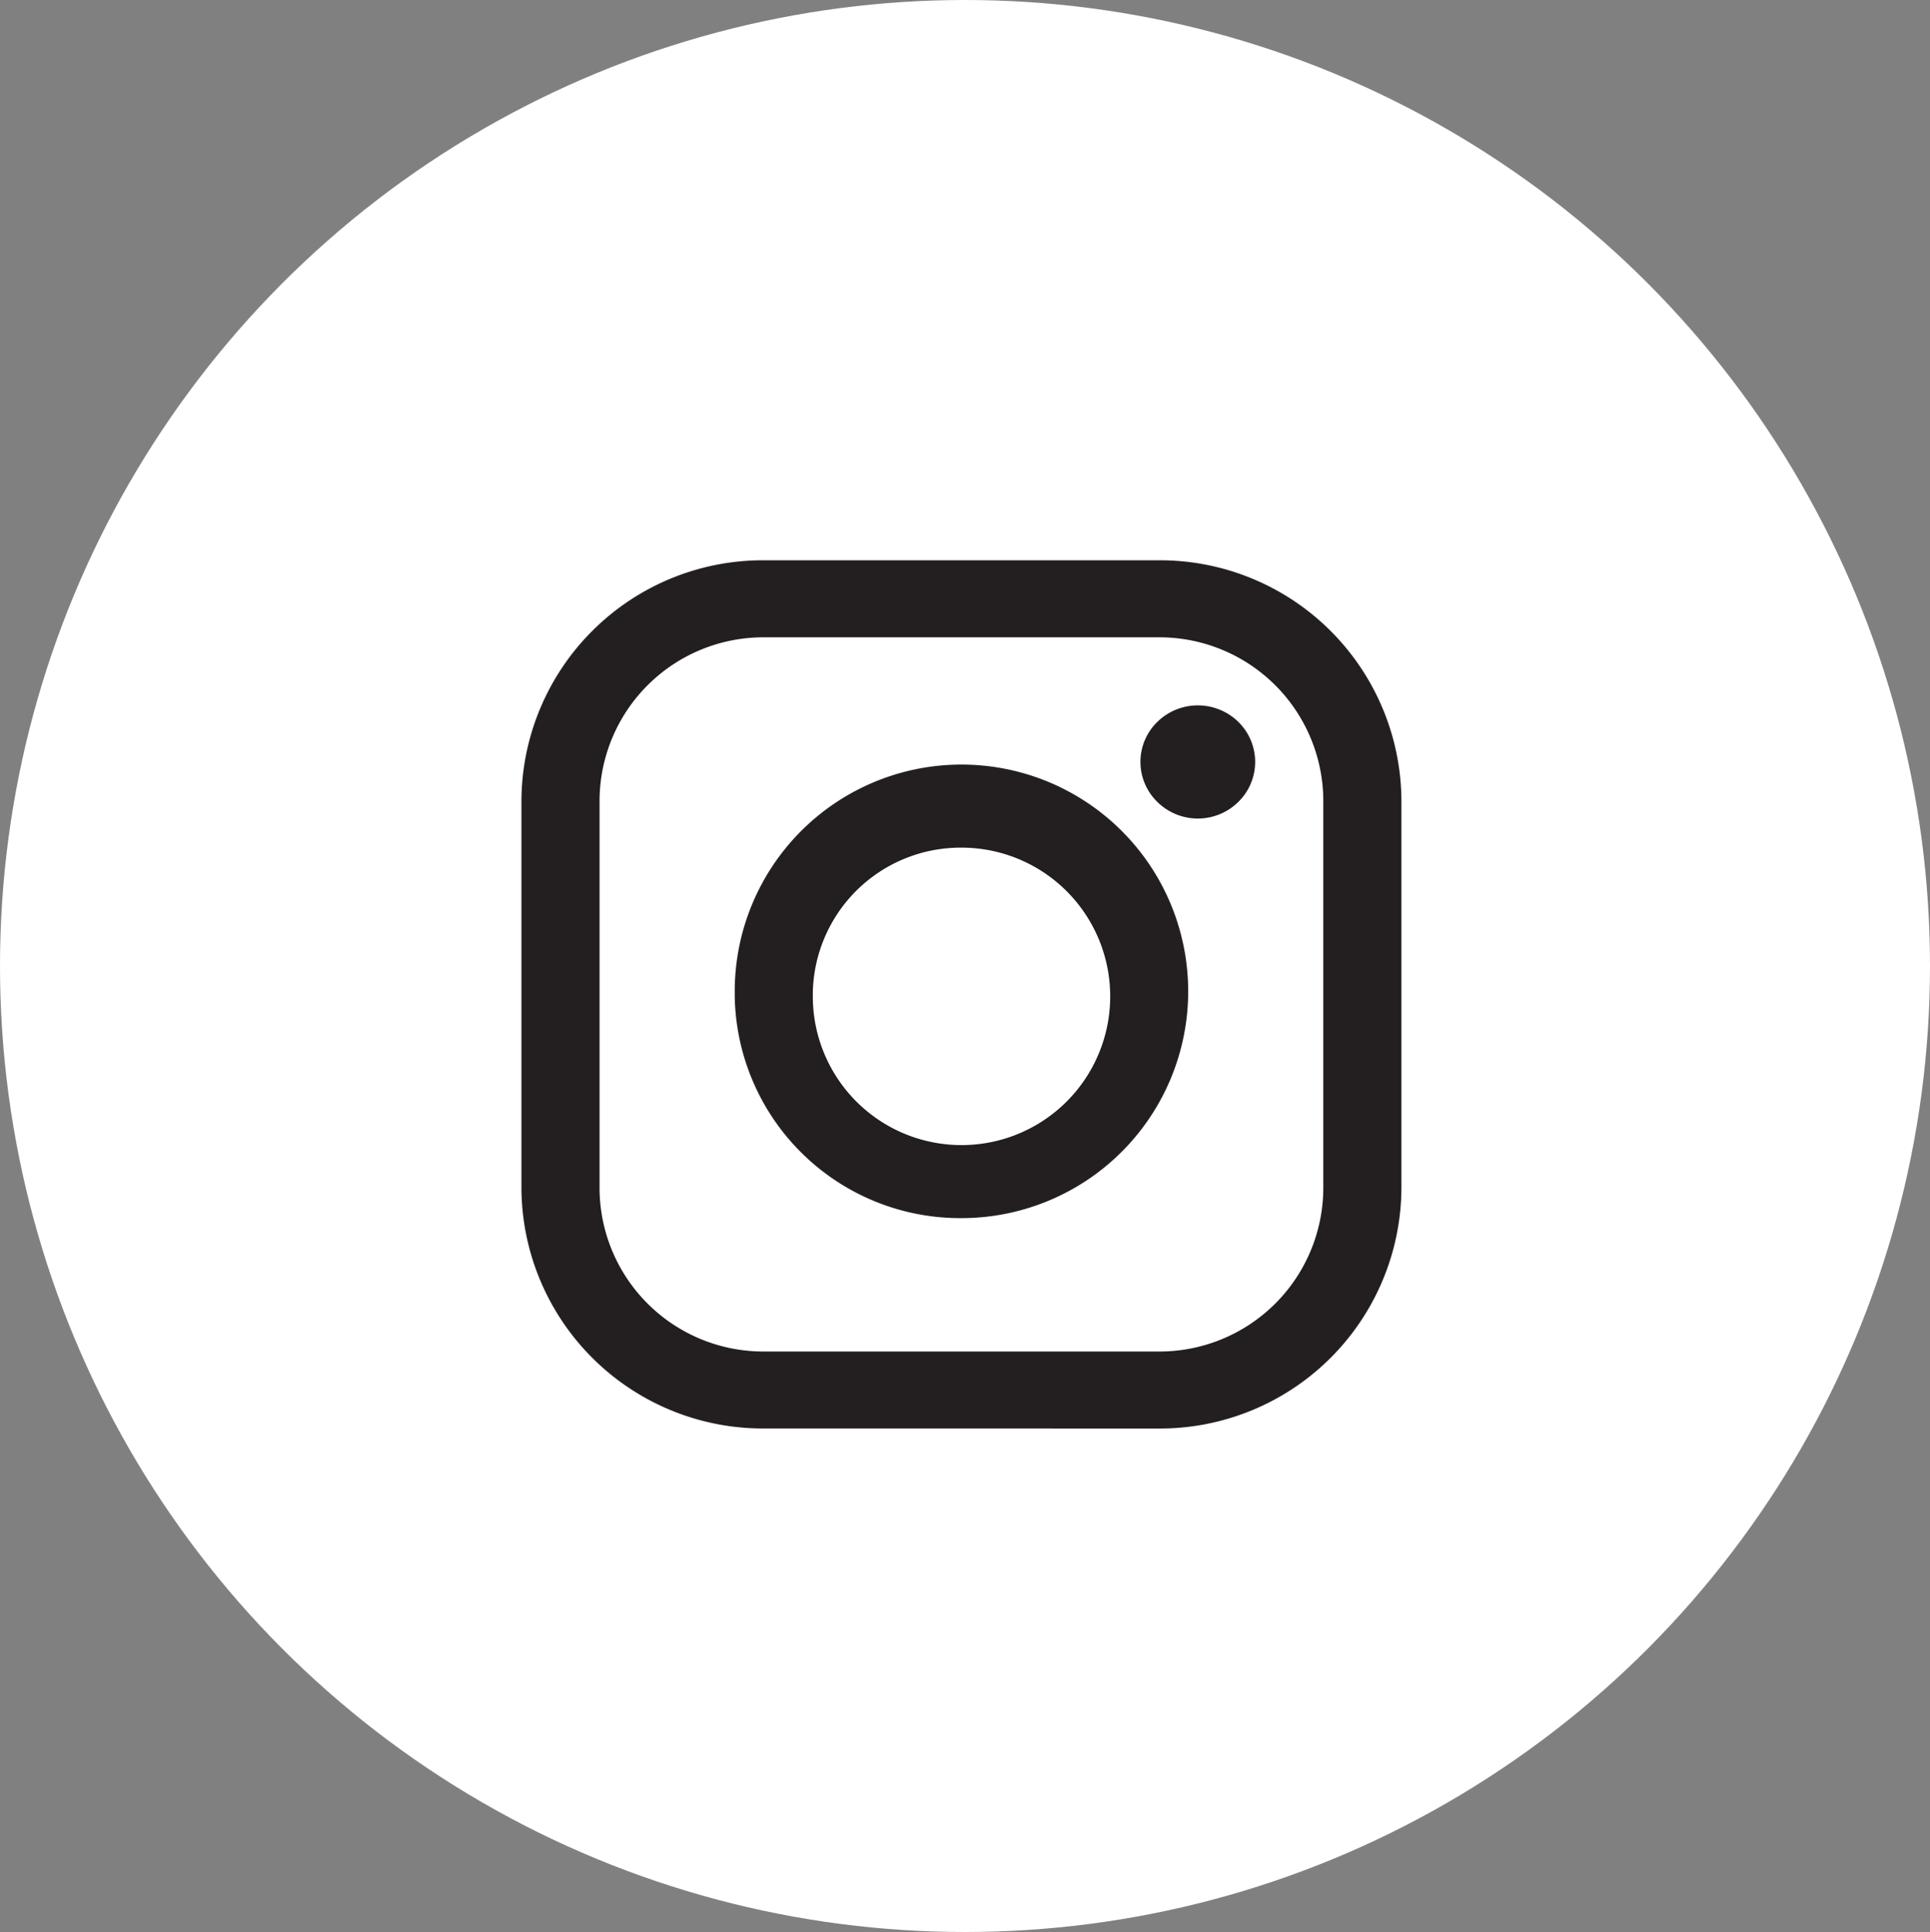 <svg height="50" viewBox="0 0 49.96 50" width="49.96" xmlns="http://www.w3.org/2000/svg"><rect x="0" y="0" width="49.96" height="50" fill="#808080" stroke="none"/><g transform="translate(-550.85 -6391)"><ellipse cx="575.83" cy="6416" fill="#fff" rx="24.98" ry="25"/><path d="m570.635 6427.969a6.252 6.252 0 0 1 -6.287-6.2v-10.069a6.251 6.251 0 0 1 6.287-6.2h10.205a6.251 6.251 0 0 1 6.287 6.2v10.07a6.252 6.252 0 0 1 -6.287 6.2zm-4.265-16.269v10.07a4.24 4.24 0 0 0 4.265 4.207h10.205a4.241 4.241 0 0 0 4.265-4.207v-10.07a4.241 4.241 0 0 0 -4.265-4.206h-10.205a4.241 4.241 0 0 0 -4.265 4.206zm3.5 5.037a5.869 5.869 0 1 1 5.869 5.788 5.837 5.837 0 0 1 -5.87-5.791zm2.021 0a3.849 3.849 0 1 0 3.847-3.8 3.827 3.827 0 0 0 -3.848 3.795zm8.916-4.985a1.445 1.445 0 0 1 0-2.068 1.5 1.5 0 0 1 2.1 0 1.449 1.449 0 0 1 0 2.068 1.493 1.493 0 0 1 -2.1 0z" fill="#231f20"/></g></svg>